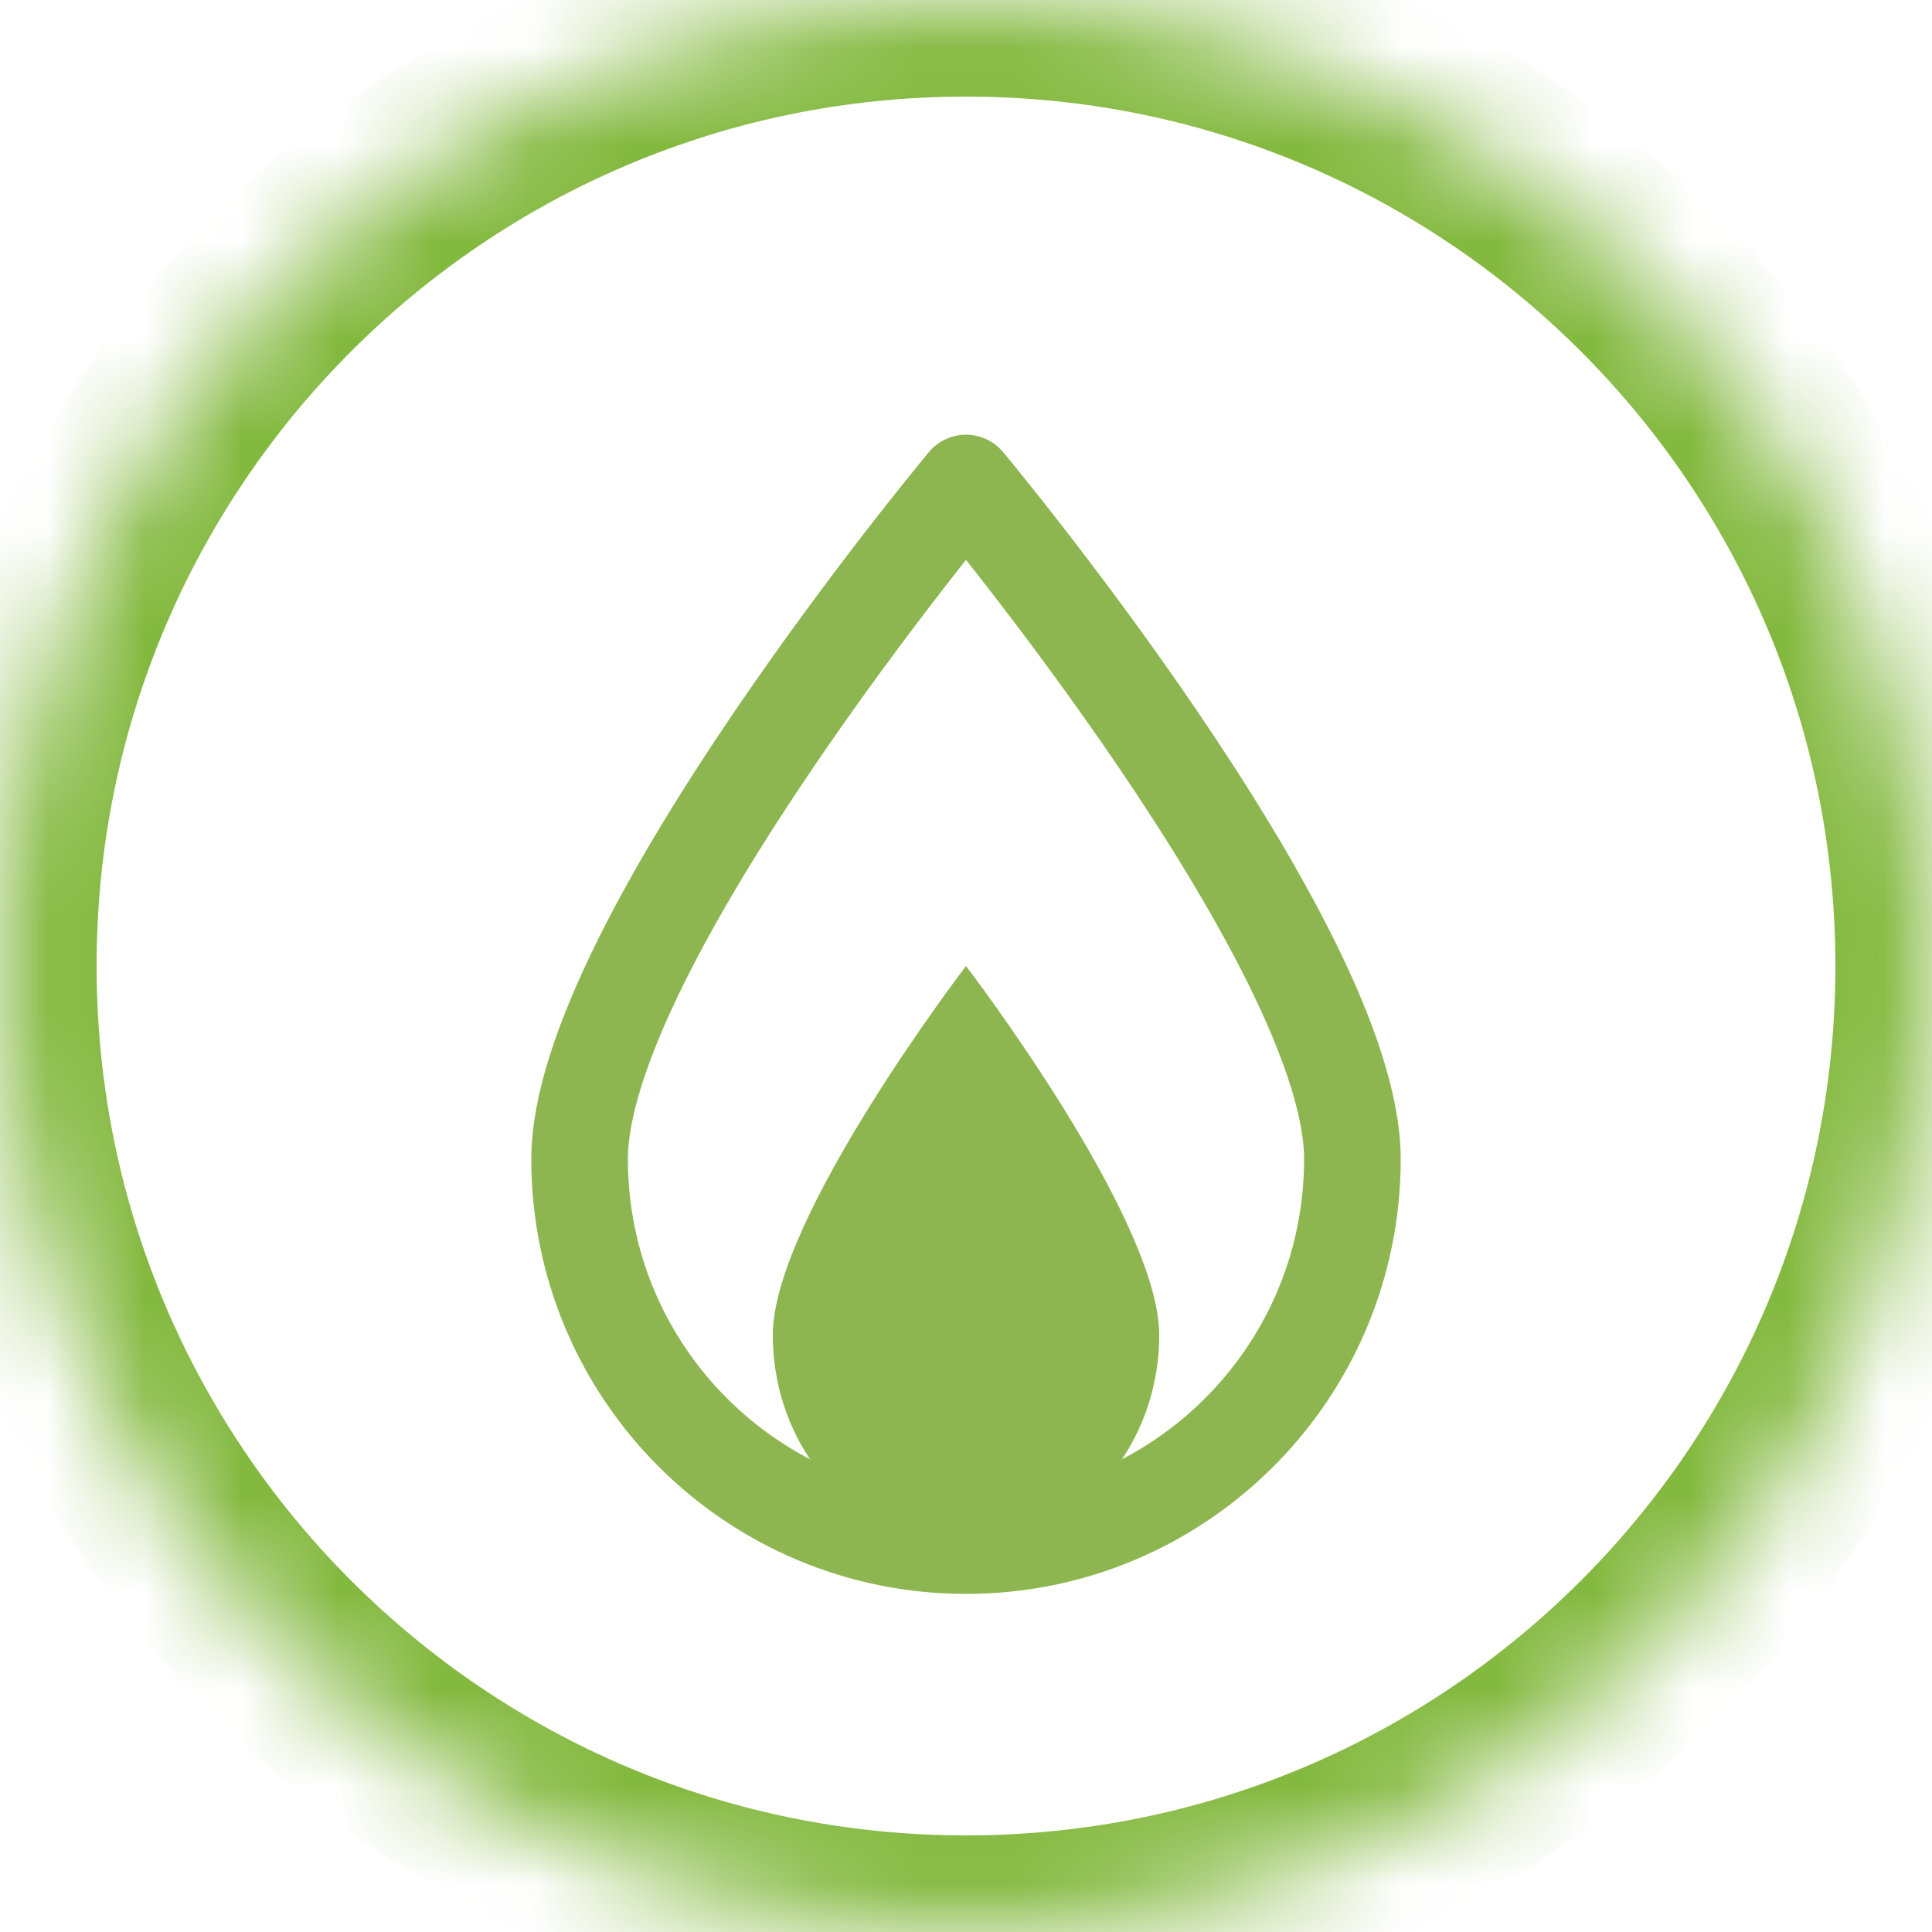 <?xml version="1.0" encoding="UTF-8" standalone="no"?>
<svg width="20px" height="20px" viewBox="0 0 20 20" version="1.1" xmlns="http://www.w3.org/2000/svg" xmlns:xlink="http://www.w3.org/1999/xlink">
    <!-- Generator: sketchtool 40.1 (33804) - http://www.bohemiancoding.com/sketch -->
    <title>87668785-2DCF-4DB2-A474-12653837FEAC</title>
    <desc>Created with sketchtool.</desc>
    <defs>
        <path d="M10,20 C15.523,20 20,15.523 20,10 C20,4.477 15.523,0 10,0 C4.477,0 0,4.477 0,10 C0,15.523 4.477,20 10,20 Z" id="path-1"></path>
        <mask id="mask-2" maskContentUnits="userSpaceOnUse" maskUnits="objectBoundingBox" x="0" y="0" width="20" height="20" fill="white">
            <use xlink:href="#path-1"></use>
        </mask>
    </defs>
    <g id="Symbols" stroke="none" stroke-width="1" fill="none" fill-rule="evenodd">
        <g id="ICONS-ALL" transform="translate(-143, -107)">
            <g id="ICO---BOOST-ICO" transform="translate(143, 107)">
                <use id="Oval" stroke="#84B940" mask="url(#mask-2)" stroke-width="2" xlink:href="#path-1"></use>
                <path d="M10,16 C12.064,16 13.762,14.437 13.977,12.431 C13.992,12.289 14,12.145 14,12 C14,9.791 10,5 10,5 C10,5 6,9.791 6,12 C6,14.209 7.791,16 10,16 Z" id="Oval-2" stroke="#8DB651" stroke-width="1" stroke-linecap="round" stroke-linejoin="round"></path>
                <path d="M10,16 C11.032,16 11.881,15.148 11.989,14.053 C11.996,13.976 12,13.898 12,13.818 C12,12.613 10,10 10,10 C10,10 8,12.613 8,13.818 C8,15.023 8.895,16 10,16 Z" id="Oval-2" fill="#8DB651" fill-rule="evenodd"></path>
            </g>
        </g>
    </g>
</svg>